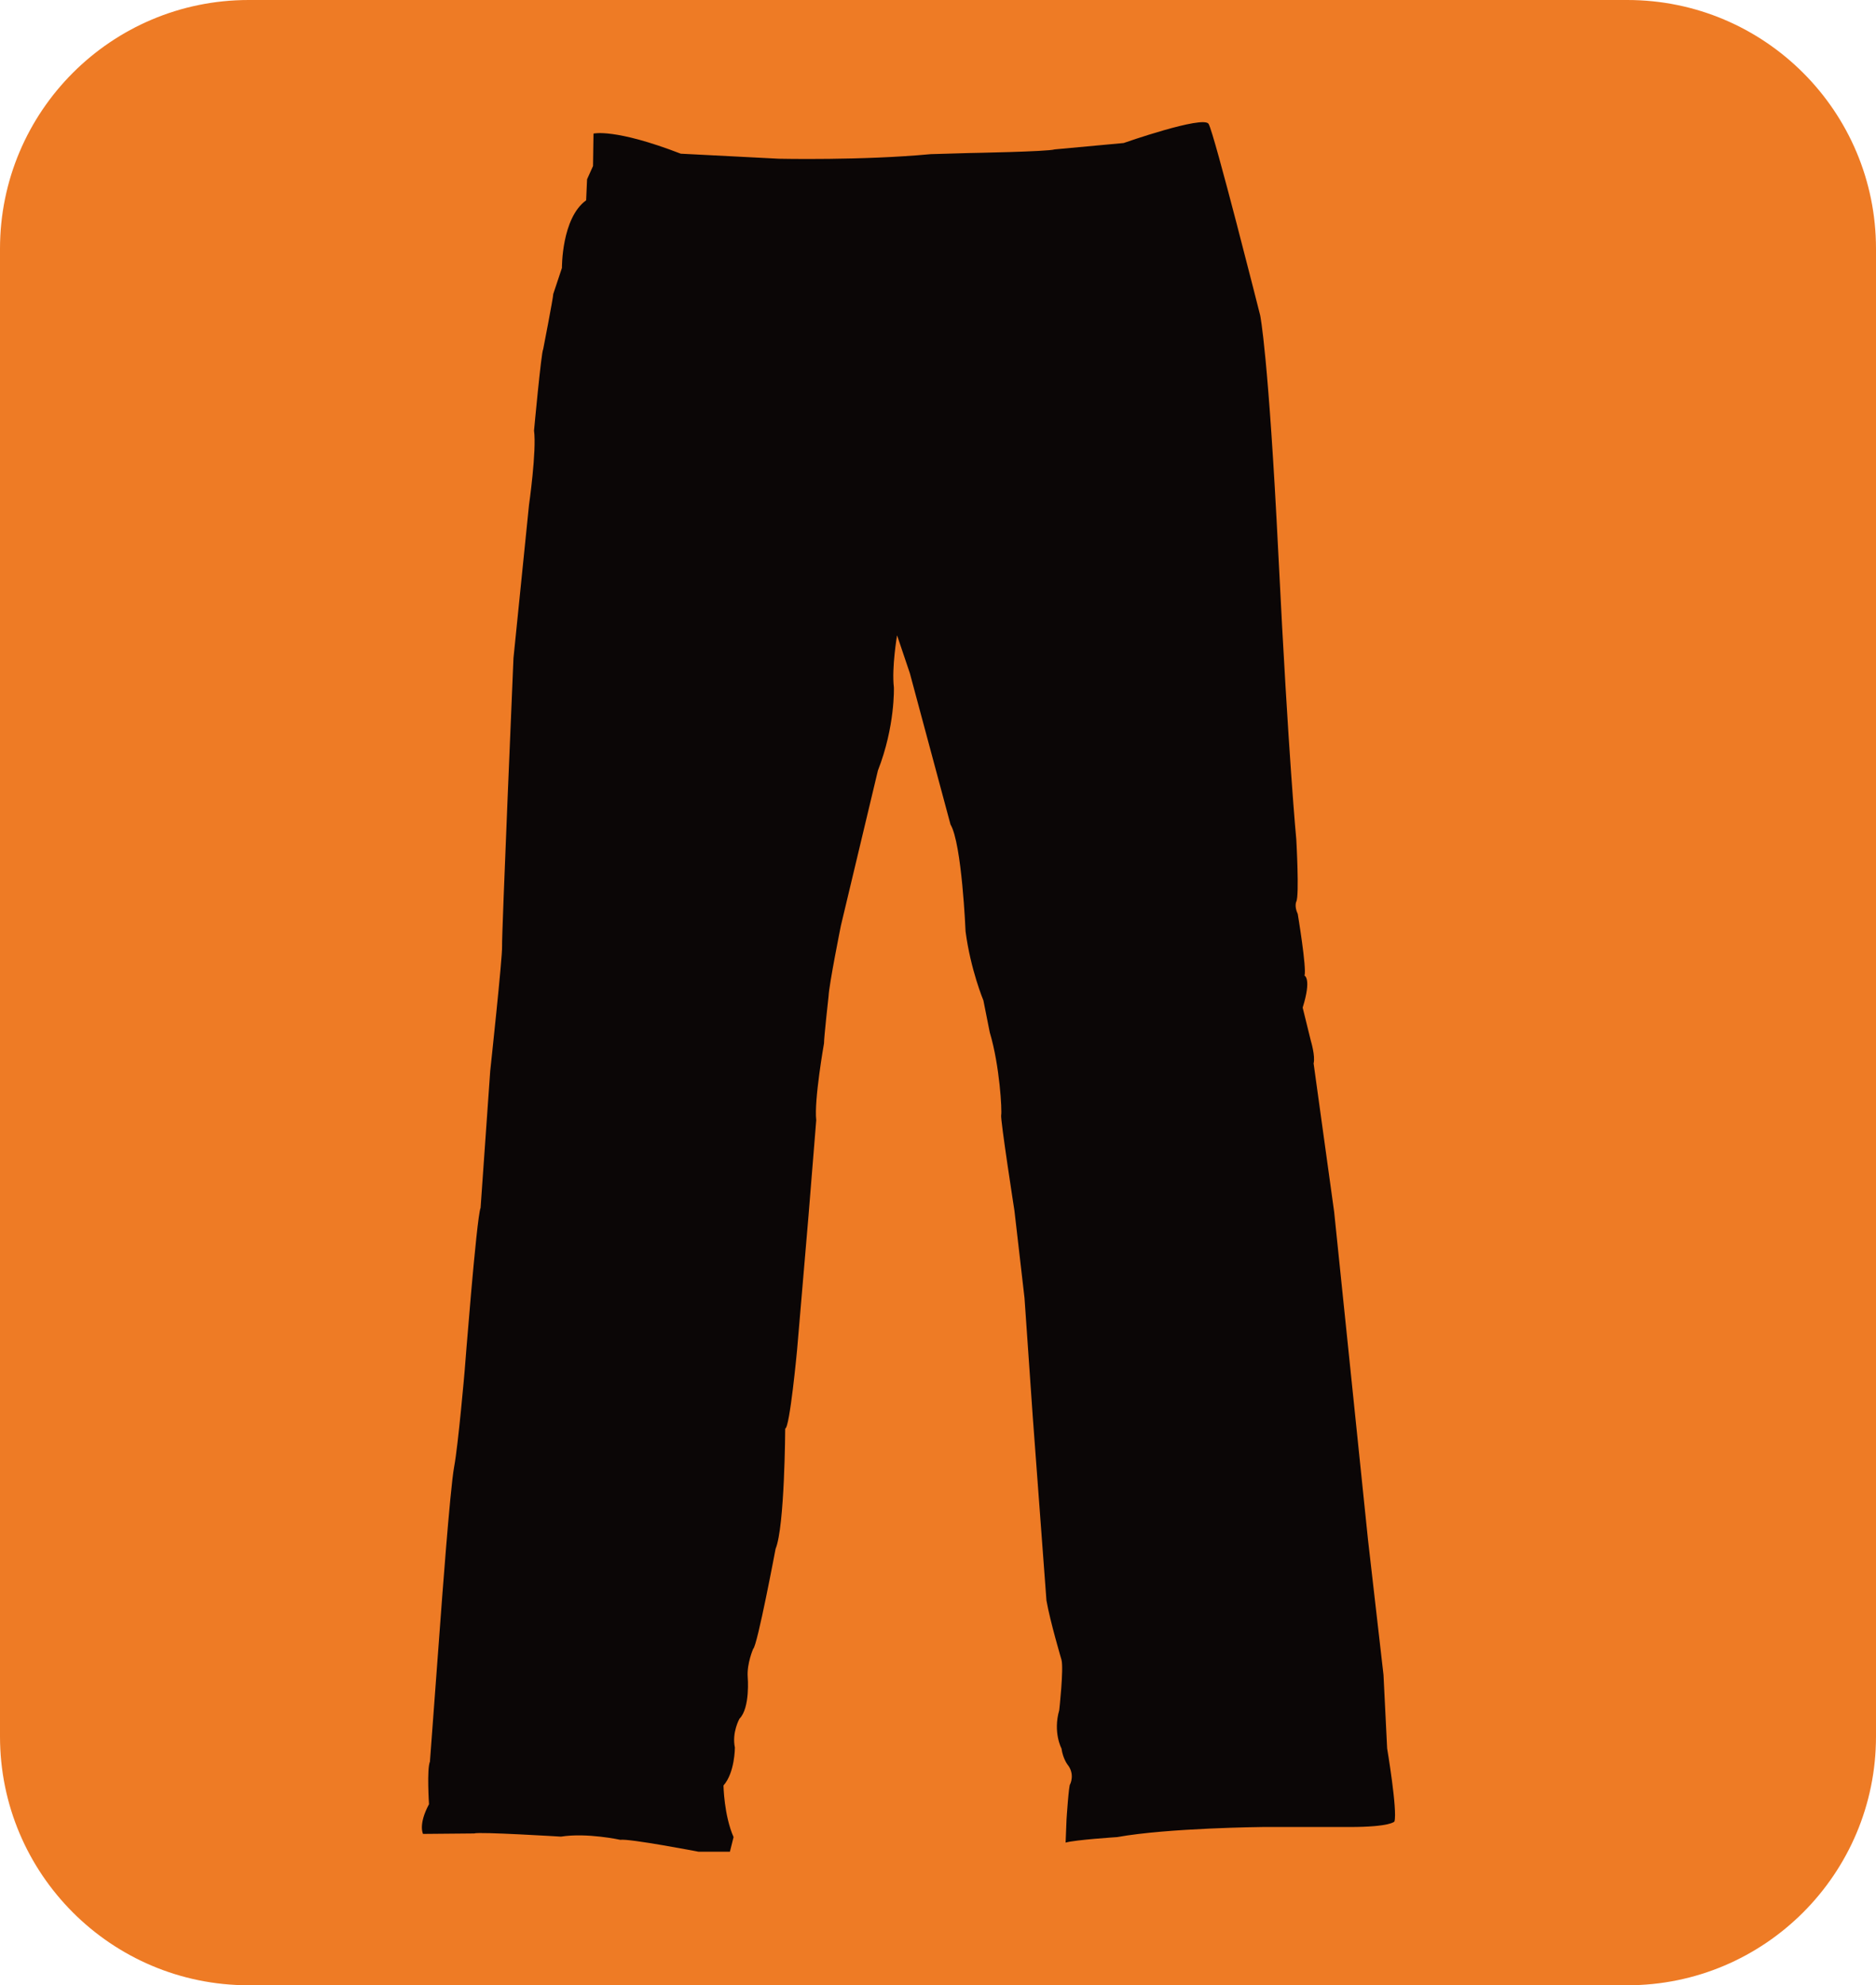 <?xml version="1.0" encoding="utf-8"?>
<!-- Generator: Adobe Illustrator 23.0.1, SVG Export Plug-In . SVG Version: 6.00 Build 0)  -->
<svg version="1.1" xmlns="http://www.w3.org/2000/svg" xmlns:xlink="http://www.w3.org/1999/xlink" x="0px" y="0px"
	 viewBox="0 0 324 342.71" style="enable-background:new 0 0 324 342.71;" xml:space="preserve">
<style type="text/css">
	.st0{fill:#EE7B25;}
	.st1{fill:#0B0606;}
</style>
<g id="orange_x5F_block">
	<path class="st0" d="M281.06,342.71H42.94C19.23,342.71,0,323.48,0,299.76V42.94C0,19.23,19.23,0,42.94,0h238.11
		C304.77,0,324,19.23,324,42.94v256.82C324,323.48,304.77,342.71,281.06,342.71z"/>
</g>
<g id="jeans">
	<path class="st1" d="M167.32,26.42c0,0,13.65-0.24,14.83-0.63l11.91-1.1c0,0,13.73-4.81,14.67-3.31c0.95,1.5,8.91,33.05,8.91,33.05
		s1.42,6.55,3.16,41.57s3.08,48.91,3.08,48.91s0.55,9.7,0,10.73c0,0-0.38,0.79,0.25,2.13c0,0,1.57,9.39,1.17,10.65
		c0,0,1.26,0.47-0.32,5.52l1.42,5.76c0,0,0.79,2.6,0.47,3.87l3.55,25.64l5.84,56.56l2.68,23.35l0.63,12.7c0,0,1.81,10.73,1.26,12.62
		c0,0-0.63,0.95-7.81,0.95h-14.99c0,0-16.33,0.16-25.08,1.74c0,0-7.26,0.47-8.91,0.95l0.16-4.02c0,0,0.39-6.07,0.63-6.07
		c0,0,0.87-1.74-0.47-3.39c0,0-0.79-1.03-1.03-2.76c0,0-1.5-2.76-0.39-6.63c0,0,0.79-7.1,0.39-8.68c0,0-1.97-6.63-2.6-10.25
		l-2.37-31.79l-1.42-20.43l-1.74-15.07c0,0-2.45-15.78-2.29-16.49c0.16-0.71-0.24-8.52-1.97-14.28l-1.1-5.52
		c0,0-2.21-5.28-3.08-11.91c0,0-0.63-15.15-2.6-18.46l-7.02-26.11l-2.21-6.55c0,0-0.95,5.6-0.55,8.99c0,0,0.24,6.7-2.76,14.36
		l-6.39,26.76c0,0-2.05,10.19-2.13,12.19c0,0-0.79,7.05-0.79,8.15c0,0-1.74,9.86-1.34,13.25l-1.34,16.56l-1.97,23.11
		c0,0-1.26,13.49-2.05,13.57c0,0-0.08,16.96-1.66,20.75c0,0-3.16,16.8-3.87,17.27c0,0-1.1,2.52-0.95,4.81c0,0,0.47,5.36-1.42,7.26
		c0,0-1.34,2.37-0.79,4.97c0,0,0,4.34-1.97,6.55c0,0,0.08,5.13,1.74,8.91l-0.63,2.52h-5.44c0,0-11.91-2.29-13.49-2.05
		c0,0-5.76-1.26-10.25-0.55c0,0-14.2-0.87-14.99-0.55l-8.83,0.08c0,0-0.87-1.58,1.03-5.13c0,0-0.39-6.07,0.16-7.34l1.89-25.4
		c0,0,1.58-21.69,2.29-25.48s1.81-16.49,1.81-16.49s2.05-26.5,2.76-28.24l1.66-23.59c0,0,2.13-19.72,2.05-21.53
		c-0.08-1.81,1.97-49.77,1.97-49.77l2.68-26.42c0,0,1.34-9.39,0.87-12.86c0,0,1.26-13.65,1.58-14.04c0,0,1.74-8.91,1.74-9.54
		l1.5-4.5c0,0-0.08-8.6,4.18-11.67l0.16-3.63l1.03-2.29l0.08-5.6c0,0,3.63-0.95,15.07,3.47l16.96,0.87c0,0,14.44,0.32,26.19-0.79
		L167.32,26.42z"/>
</g>
</svg>
